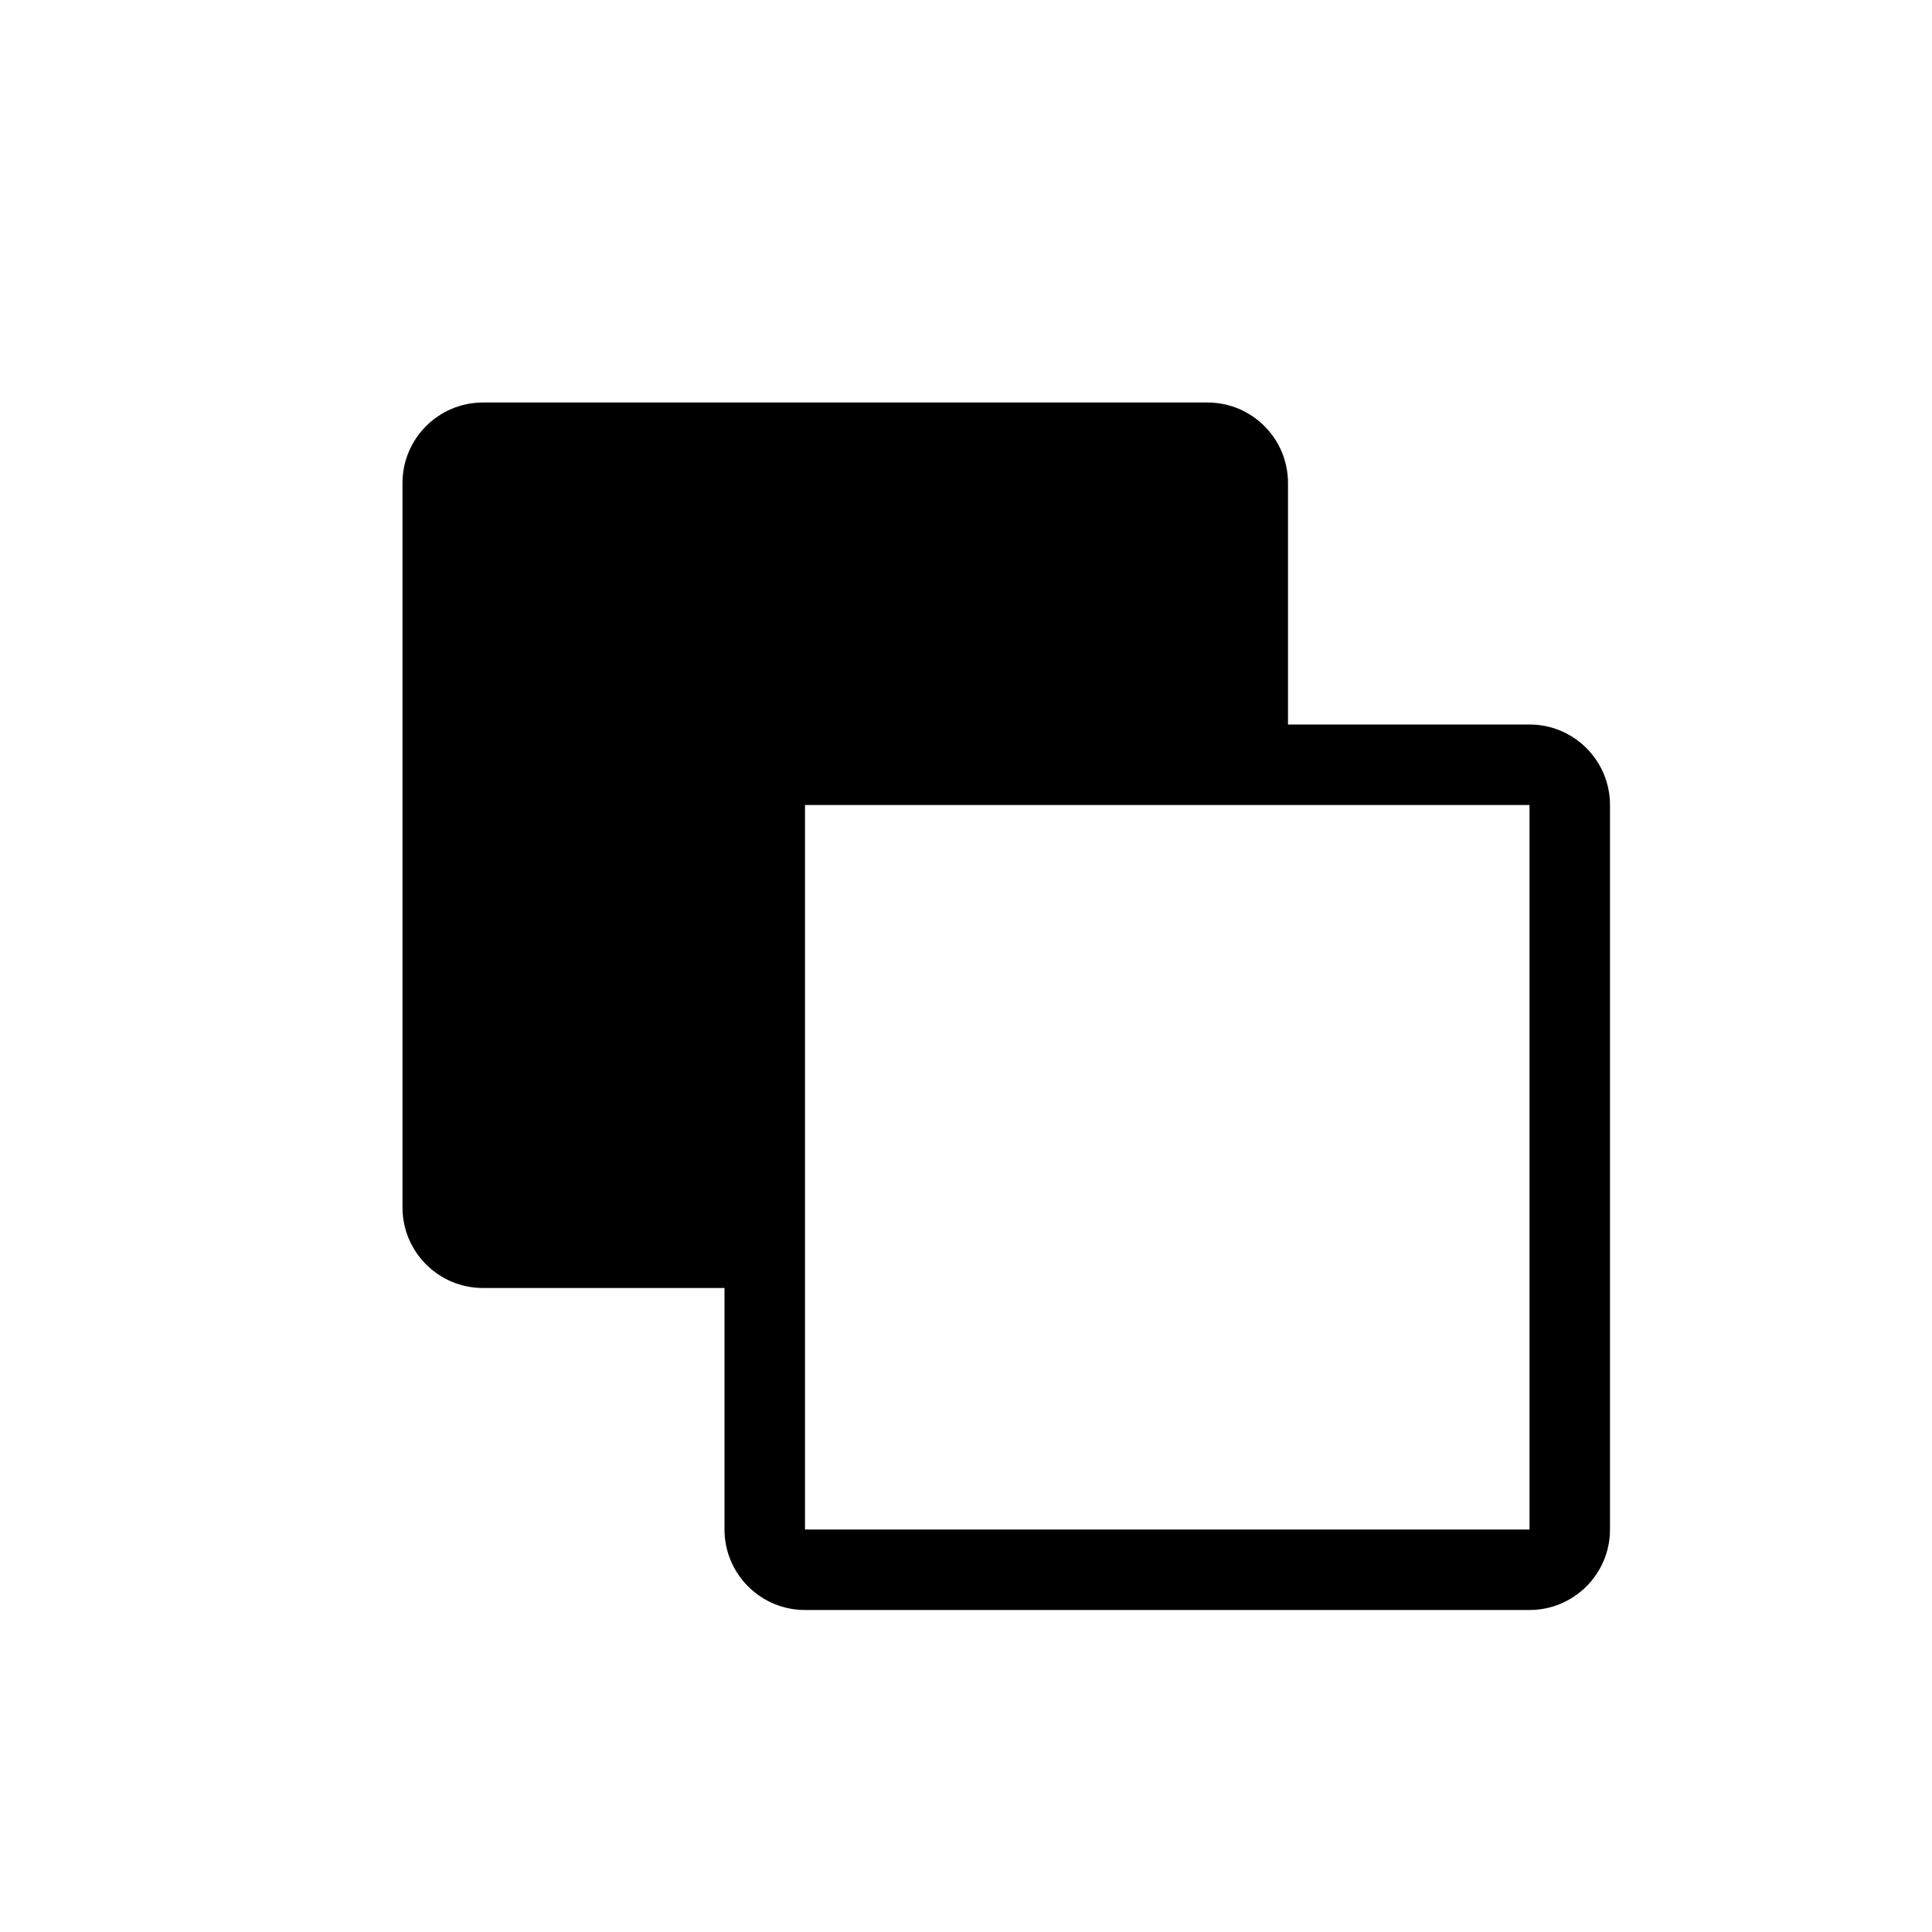 <svg xmlns="http://www.w3.org/2000/svg" width="24" height="24" viewBox="0 0 24 24">
  <path d="M15,5 C15.552,5 16,5.448 16,6 L16,9 L19,9 C19.552,9 20,9.448 20,10 L20,19 C20,19.552 19.552,20 19,20 L10,20 C9.448,20 9,19.552 9,19 L9,16 L6,16 C5.448,16 5,15.552 5,15 L5,6 C5,5.448 5.448,5 6,5 L15,5 Z M19,10 L10,10 L10,19 L19,19 L19,10 Z"/>
</svg>
